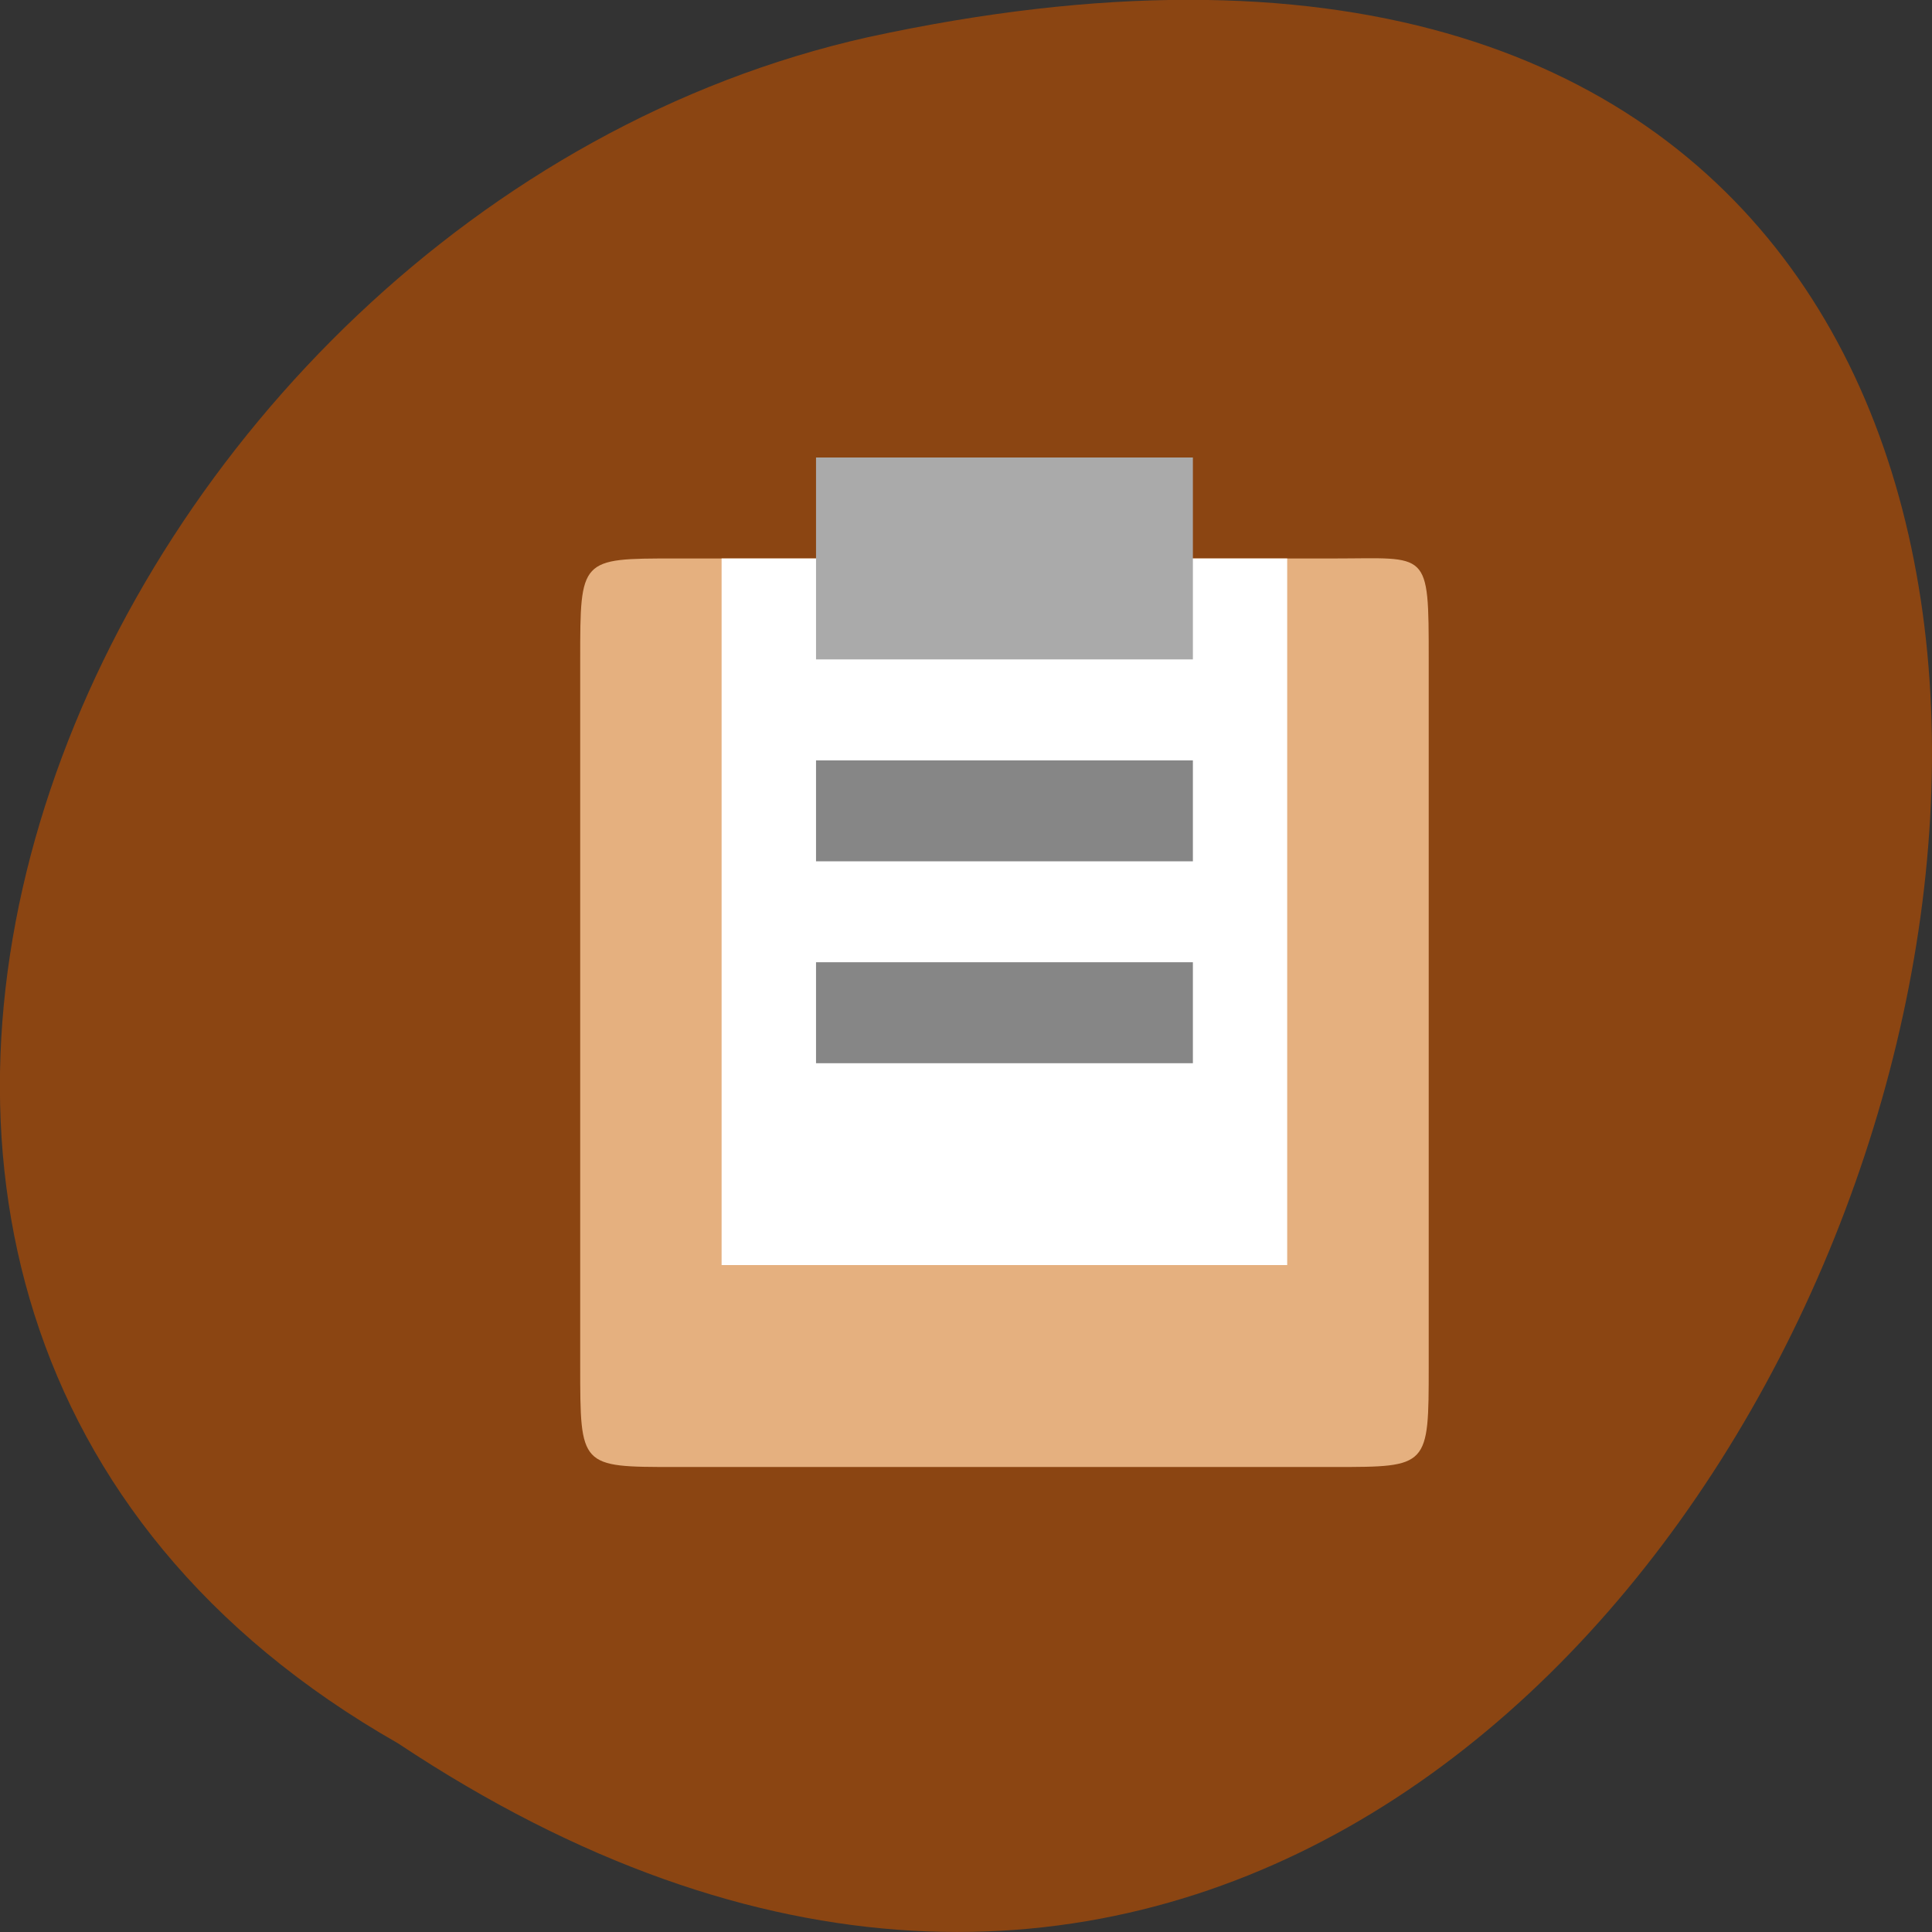<svg xmlns="http://www.w3.org/2000/svg" viewBox="0 0 16 16"><rect x="0" y="0" width="16" height="16" fill="#333333" stroke="none"/><defs><clipPath id="4"><path d="m 6 6 h 4 v 2 h -4"/></clipPath><clipPath id="5"><path d="m 6 7 h 4 v 2 h -4"/></clipPath><clipPath id="3"><path d="m 6 3 h 4 v 3 h -4"/></clipPath><clipPath id="1"><path d="m 0.898 -1.227 h 14.84 c 0.863 0 1.563 0.75 1.563 1.672 v 15.883 c 0 0.922 -0.699 1.672 -1.563 1.672 h -14.84 c -0.863 0 -1.563 -0.75 -1.563 -1.672 v -15.883 c 0 -0.922 0.699 -1.672 1.563 -1.672"/></clipPath><clipPath id="0"><path d="m 4 4 h 8 v 9 h -8"/></clipPath><clipPath id="2"><path d="m 5 4 h 6 v 7 h -6"/></clipPath></defs><path d="m 3.297 14.438 c 12.03 8 19.438 -17.504 3.891 -14.13 c -6.43 1.441 -10.328 10.465 -3.891 14.13" fill="#8b4512"/><g clip-path="url(#0)"><g clip-path="url(#1)"><path d="m 5.586 4.625 h 5.465 c 0.781 0 0.781 -0.082 0.781 0.836 v 5.852 c 0 0.836 0 0.836 -0.781 0.836 h -5.465 c -0.781 0 -0.781 0 -0.781 -0.836 v -5.852 c 0 -0.836 0 -0.836 0.781 -0.836" fill="#e5b07f" fill-rule="evenodd"/></g></g><g clip-path="url(#2)"><g clip-path="url(#1)"><path d="m 10.66 4.625 h -4.684 v 5.852 h 4.684" fill="#fff"/></g></g><g clip-path="url(#3)"><g clip-path="url(#1)"><path d="m 6.758 3.789 v 1.672 h 3.121 v -1.672" fill="#aaa"/></g></g><g clip-path="url(#4)"><g clip-path="url(#1)"><path d="m 6.758 6.297 v 0.836 h 3.121 v -0.836" fill="#868686"/></g></g><g clip-path="url(#5)"><g clip-path="url(#1)"><path d="m 6.758 7.969 v 0.836 h 3.121 v -0.836" fill="#868686"/></g></g></svg>